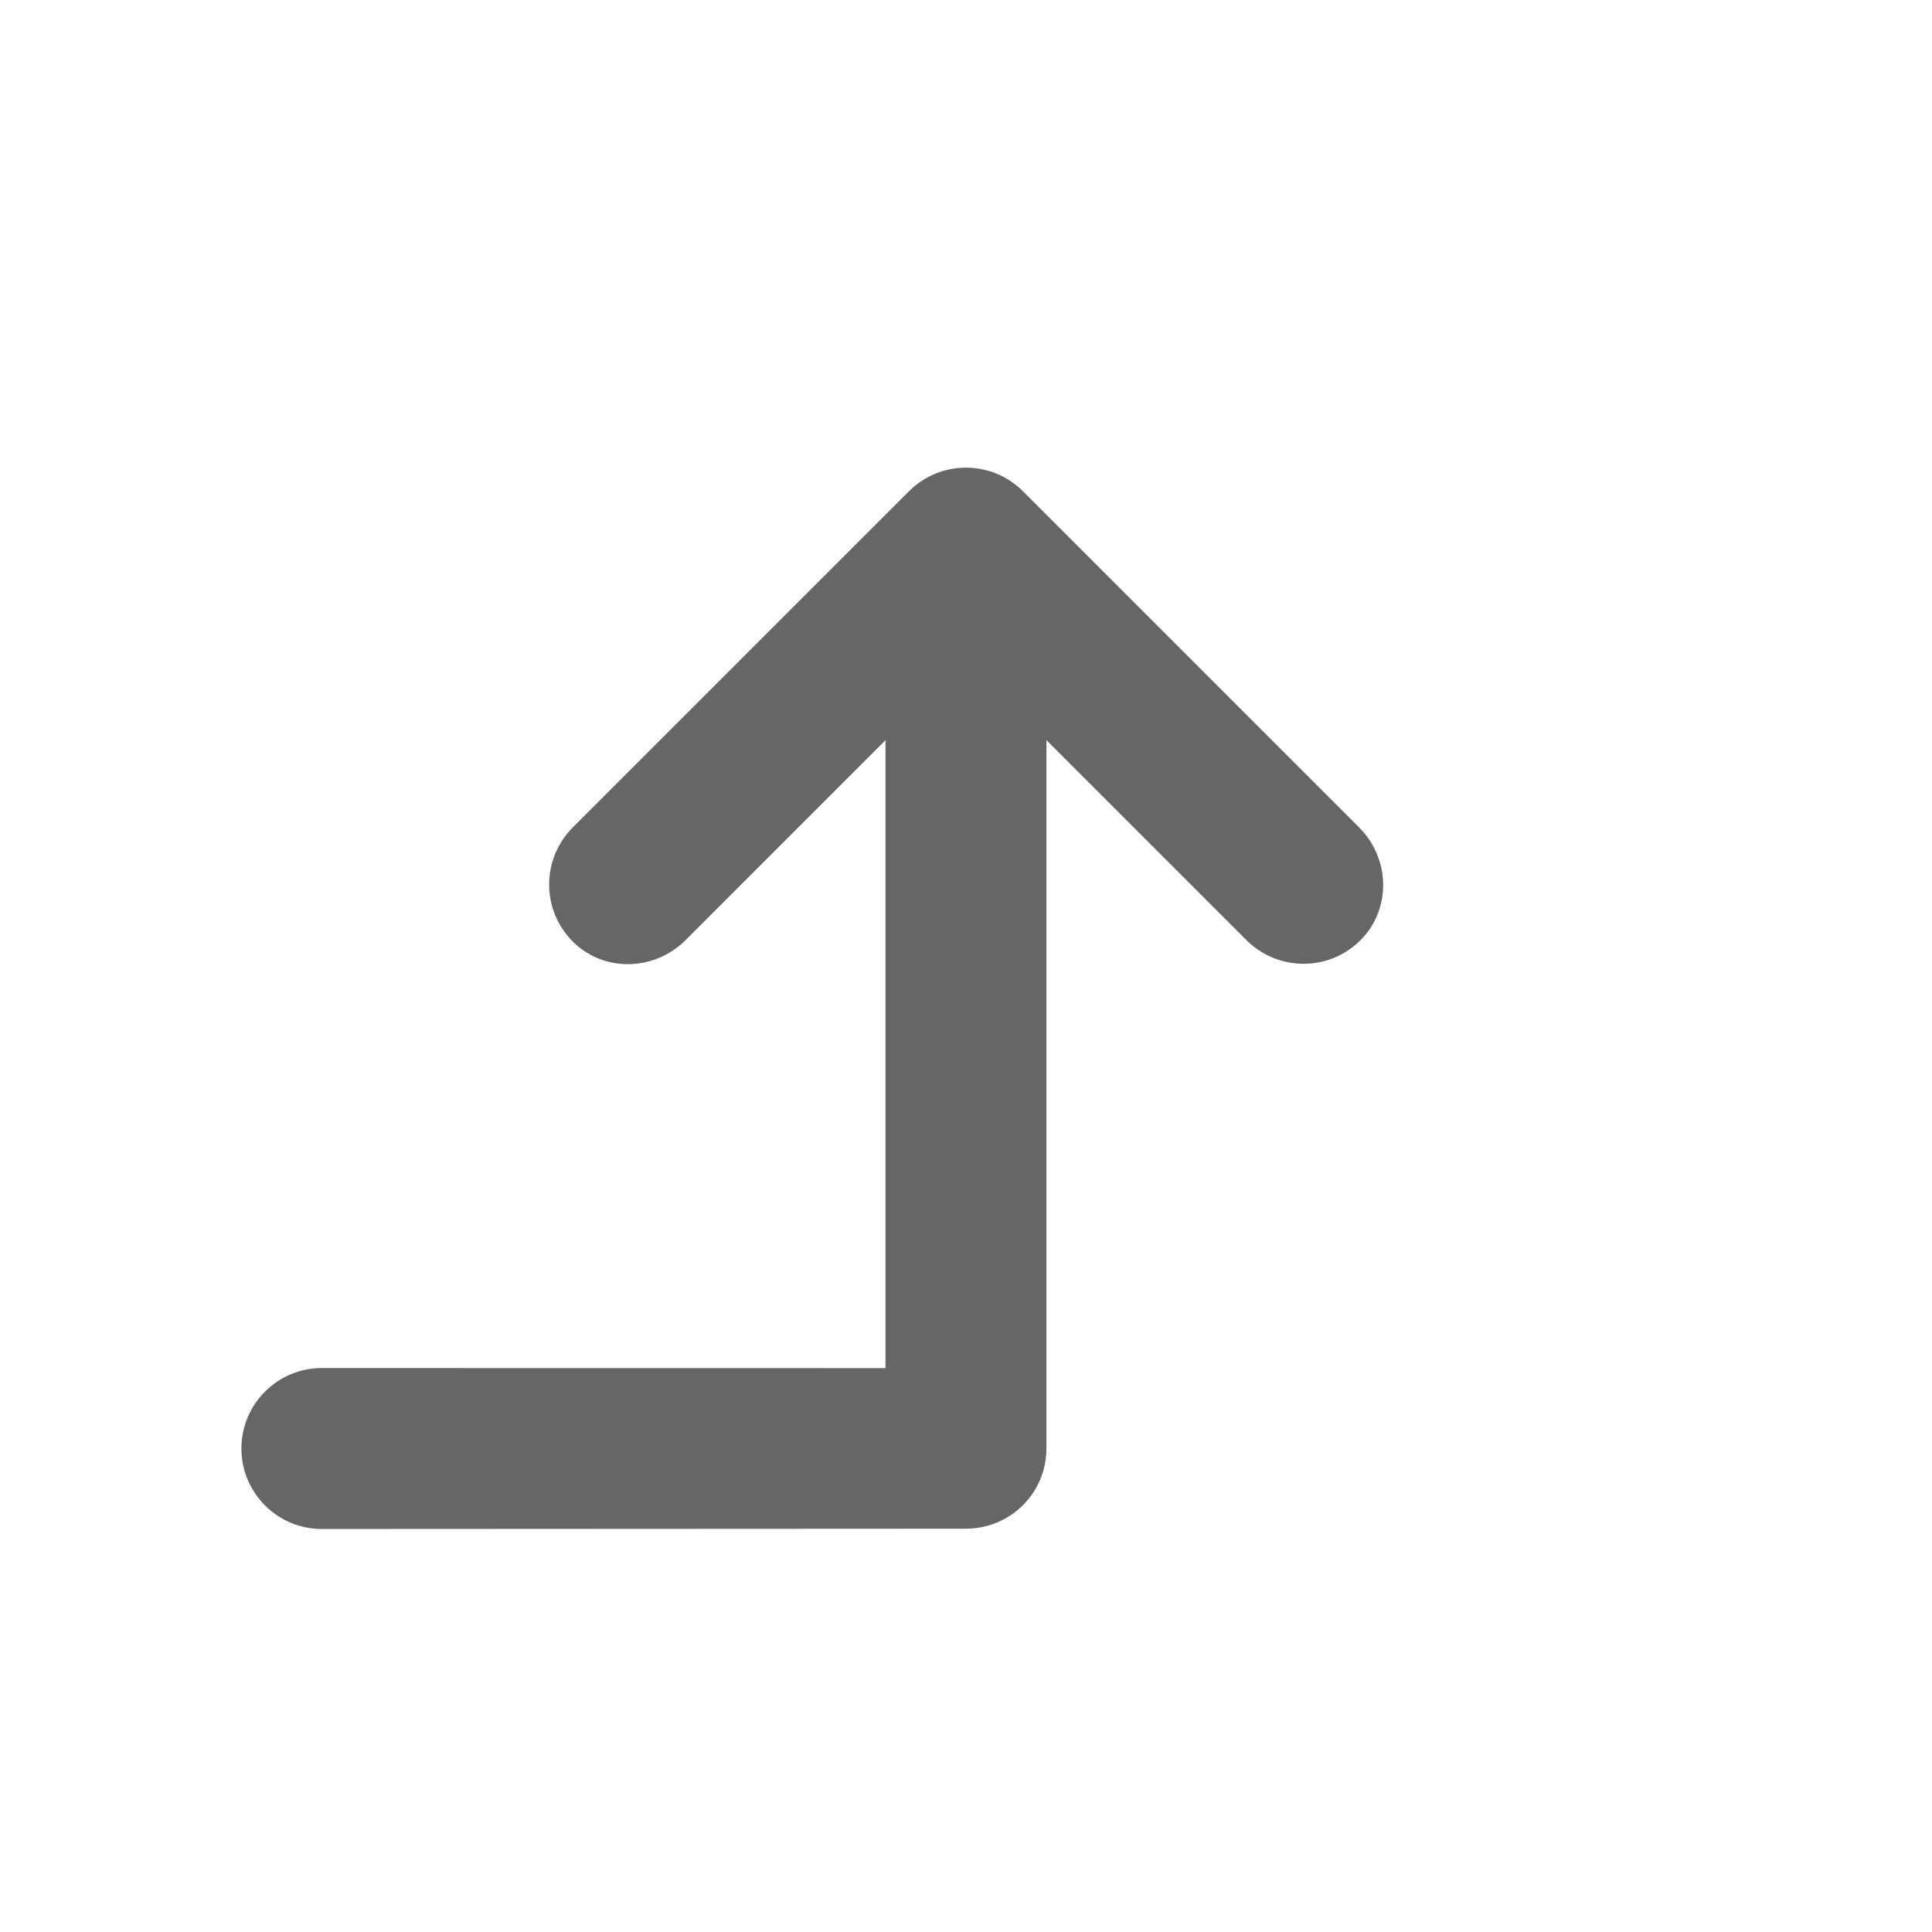 <svg viewBox="0 0 24 24" xmlns="http://www.w3.org/2000/svg"><path d="m9.183 7.81v7.8l2.482-2.482c.393-.393 1.022-.401 1.403-.019.391.391.391 1.025-0 1.417l-4.176 4.176c-.391.391-1.025.392-1.417-0l-4.176-4.176c-.391-.391-.398-1.019-.017-1.4.391-.391 1.023-.393 1.42.003l2.482 2.482v-8.8c0-.549.443-.994.998-.996l8.002-.004c.552 0 1 .448 1 1s-.448 1-1 1z" fill="#666" fill-rule="evenodd" transform="matrix(-1 0 0 -1 20.183 24.805)"/></svg>
